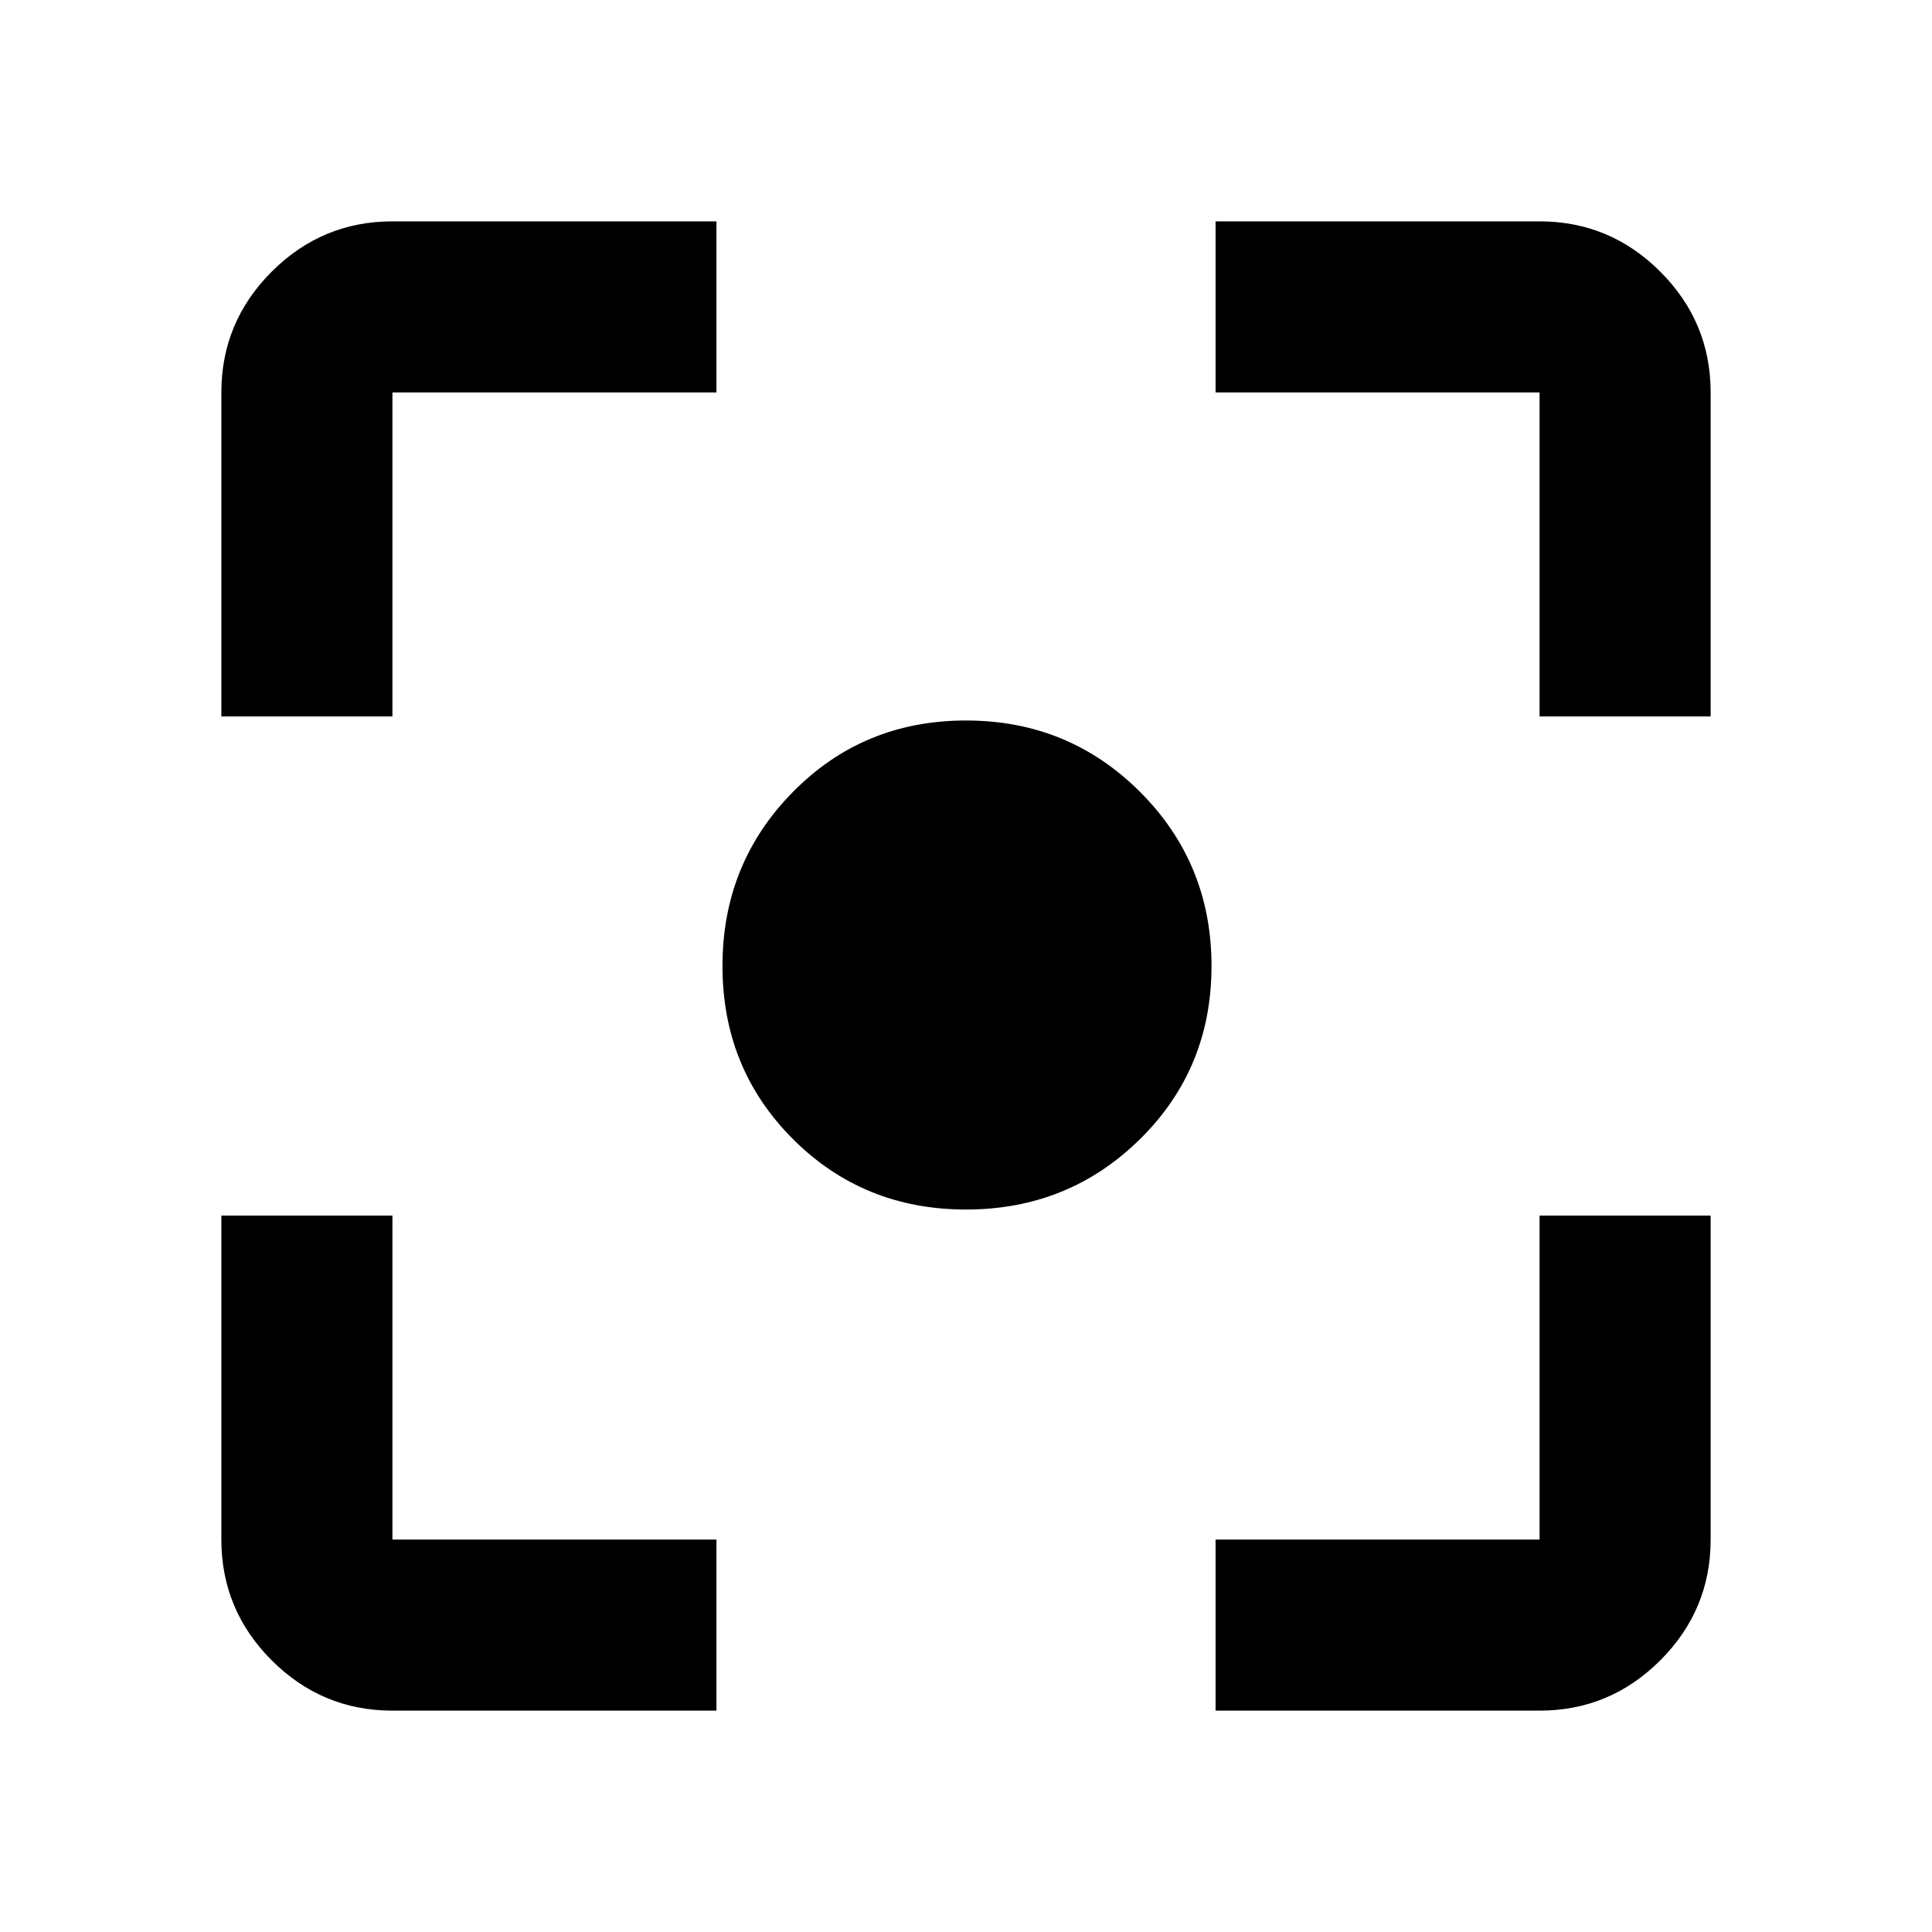 <svg xmlns="http://www.w3.org/2000/svg" height="40" width="40"><path d="M20 25.042Q17.875 25.042 16.417 23.583Q14.958 22.125 14.958 20Q14.958 17.875 16.417 16.396Q17.875 14.917 20 14.917Q22.125 14.917 23.604 16.396Q25.083 17.875 25.083 20Q25.083 22.125 23.604 23.583Q22.125 25.042 20 25.042ZM4.583 14.833V8.125Q4.583 6.667 5.625 5.625Q6.667 4.583 8.125 4.583H14.833V8.125H8.125Q8.125 8.125 8.125 8.125Q8.125 8.125 8.125 8.125V14.833ZM14.833 35.417H8.125Q6.667 35.417 5.625 34.375Q4.583 33.333 4.583 31.875V25.167H8.125V31.875Q8.125 31.875 8.125 31.875Q8.125 31.875 8.125 31.875H14.833ZM25.167 35.417V31.875H31.875Q31.875 31.875 31.875 31.875Q31.875 31.875 31.875 31.875V25.167H35.417V31.875Q35.417 33.333 34.375 34.375Q33.333 35.417 31.875 35.417ZM31.875 14.833V8.125Q31.875 8.125 31.875 8.125Q31.875 8.125 31.875 8.125H25.167V4.583H31.875Q33.333 4.583 34.375 5.625Q35.417 6.667 35.417 8.125V14.833Z"/></svg>